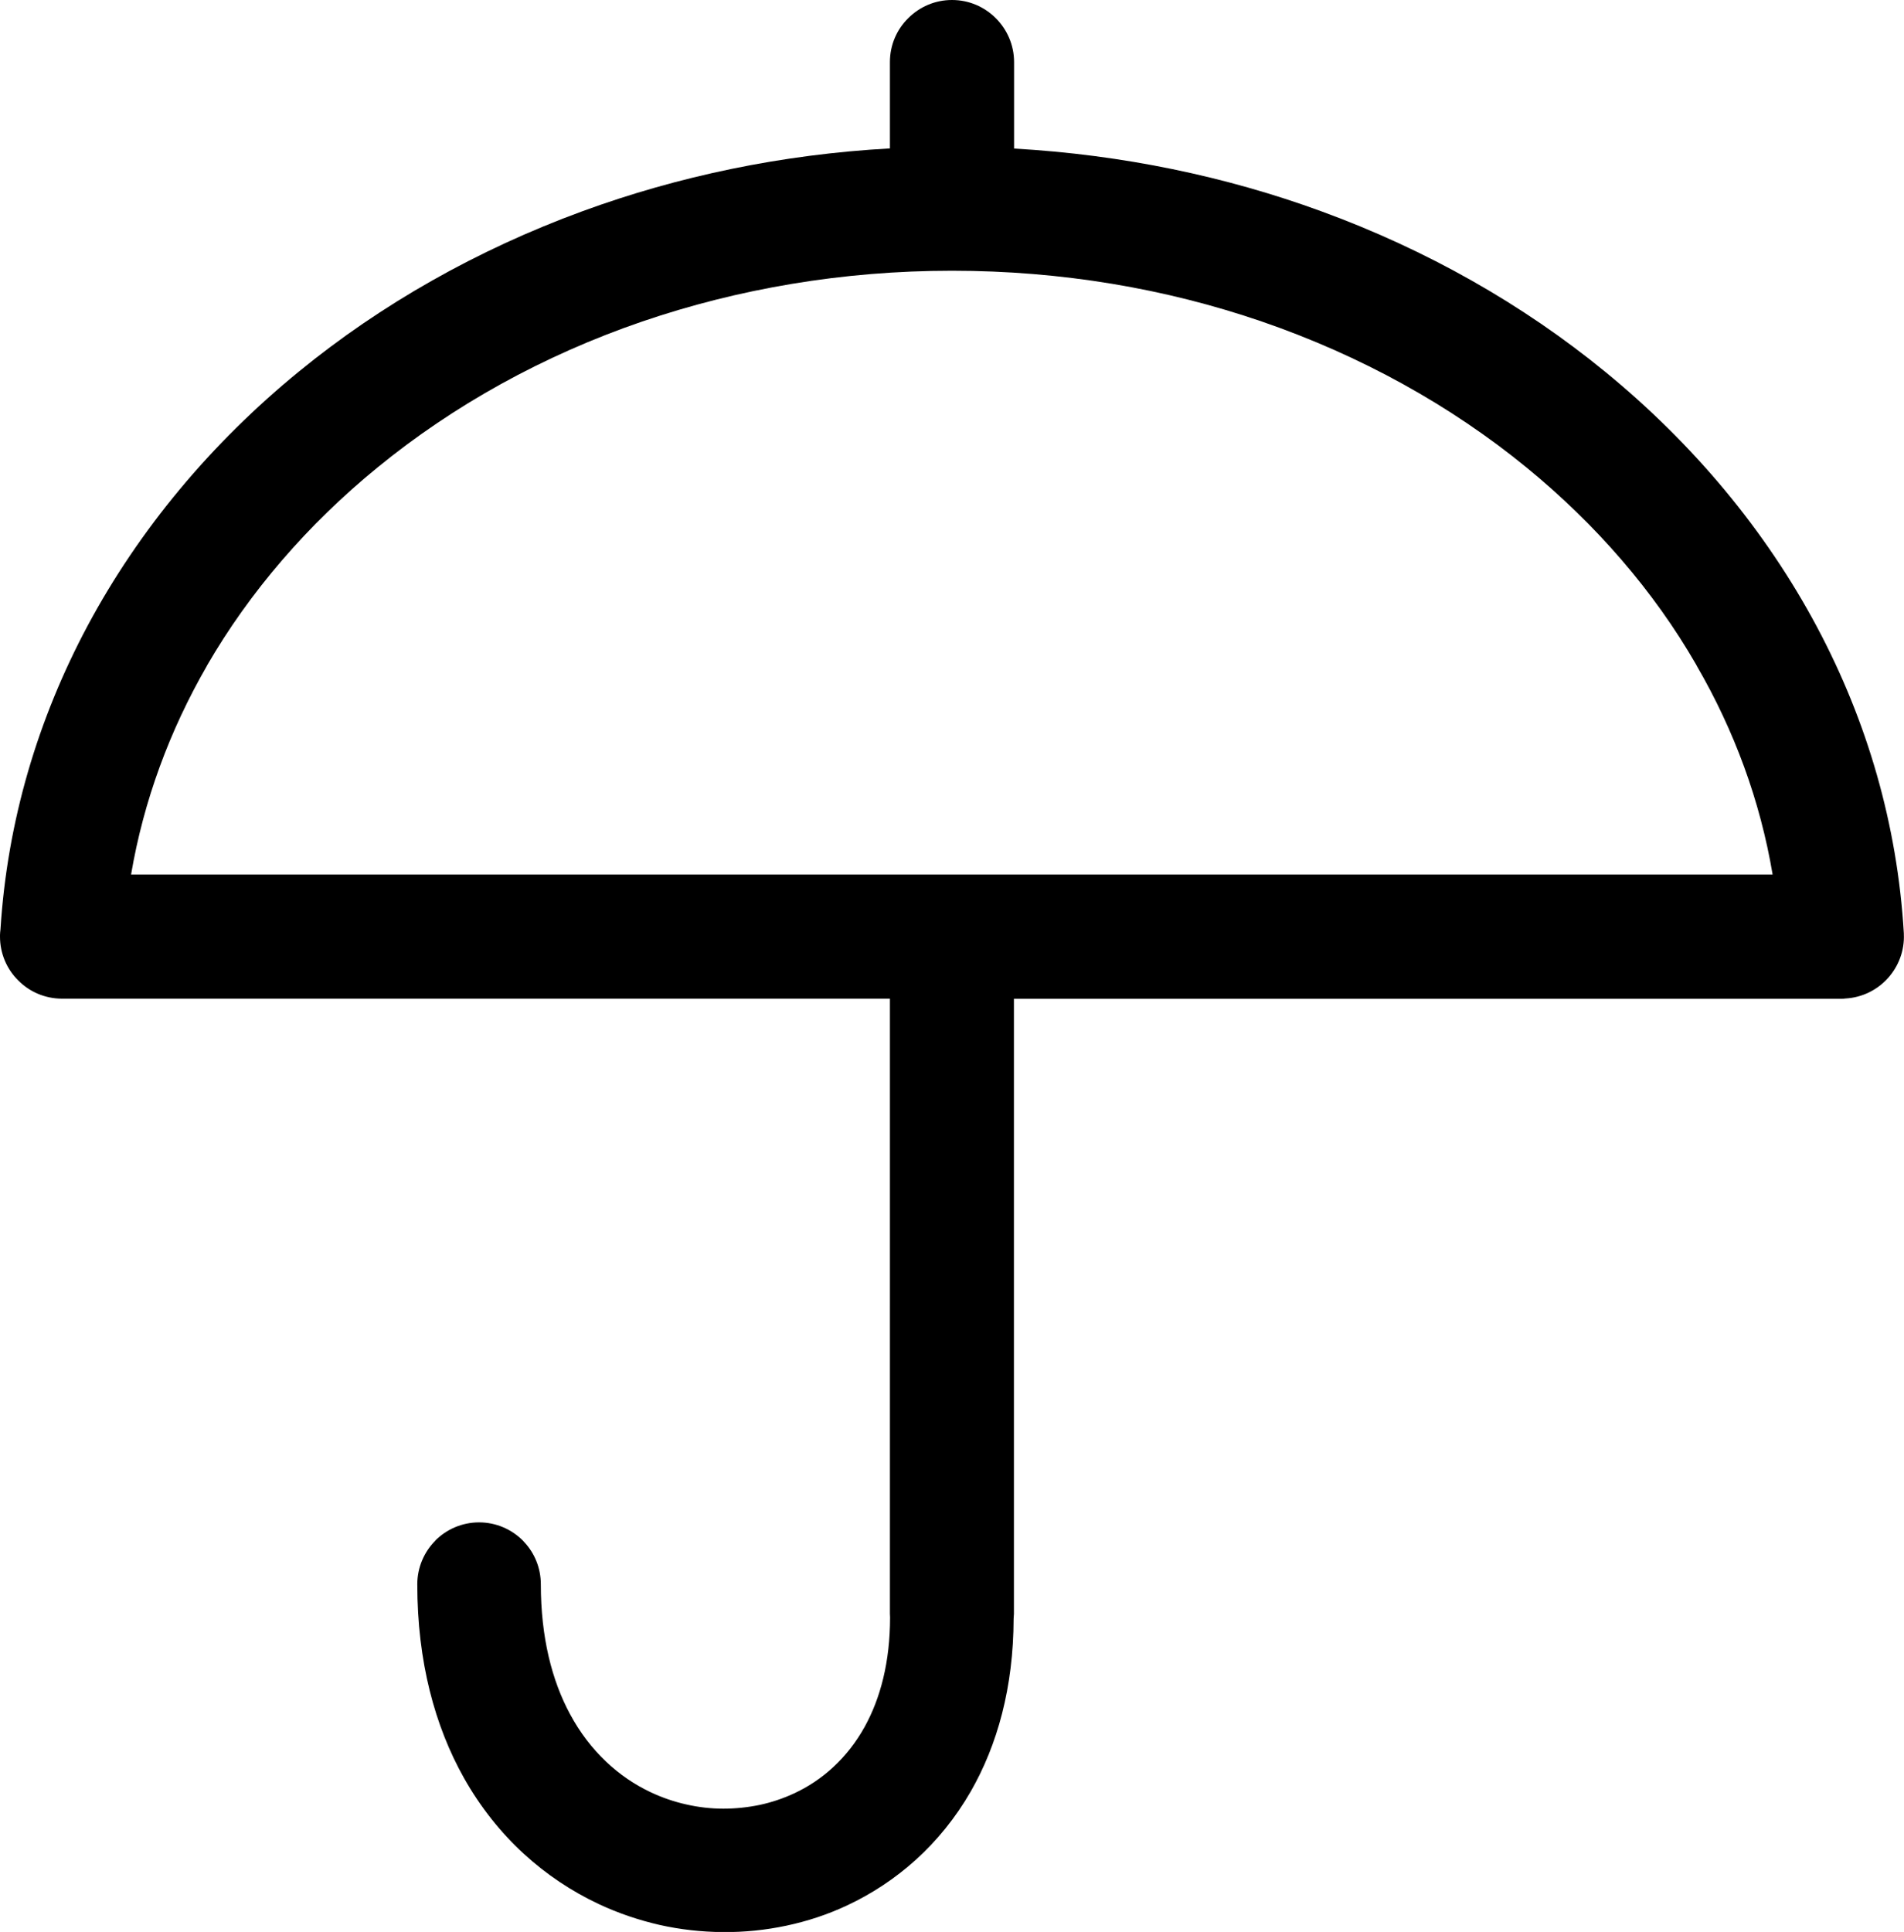<?xml version="1.0" encoding="utf-8"?><svg version="1.1" id="Layer_1" xmlns="http://www.w3.org/2000/svg" xmlns:xlink="http://www.w3.org/1999/xlink" x="0px" y="0px" viewBox="0 0 121.14 122.88" style="enable-background:new 0 0 121.14 122.88" xml:space="preserve"><g>
<path d="M56.62,3.95c0-1.09,0.44-2.08,1.16-2.79C58.5,0.44,59.48,0,60.57,0c1.09,0,2.07,0.44,2.79,1.16l0,0 c0.71,0.71,1.16,1.7,1.16,2.79v5.5c6.89,0.39,13.48,1.77,19.55,3.99c6.73,2.46,12.83,5.93,18.05,10.2 c5.6,4.58,10.21,10.09,13.49,16.25c3.18,5.97,5.11,12.54,5.52,19.47l0,0.04c0.05,1.07-0.34,2.06-1,2.8 c-0.67,0.75-1.63,1.25-2.72,1.31l-0.01,0c-0.07,0.01-0.14,0.02-0.21,0.02H64.51v39.12c-0.01,0.1-0.01,0.21-0.02,0.31 c-0.01,4.36-1.03,8.03-2.73,10.99c-1.93,3.35-4.72,5.78-7.9,7.26c-1.22,0.57-2.5,0.99-3.82,1.27c-1.31,0.28-2.67,0.42-4.04,0.41 c-1.36-0.01-2.72-0.16-4.05-0.46c-1.31-0.3-2.61-0.74-3.85-1.32c-3.43-1.61-6.47-4.28-8.58-8.02c-1.85-3.29-2.97-7.4-2.97-12.32 c0-1.08,0.44-2.07,1.15-2.78v-0.01c0.71-0.71,1.7-1.15,2.78-1.15s2.07,0.44,2.78,1.15l0.09,0.1c0.66,0.7,1.06,1.65,1.06,2.69 c0,3.36,0.7,6.11,1.86,8.26c1.27,2.36,3.1,4.01,5.14,4.97c0.73,0.34,1.48,0.6,2.25,0.77c0.78,0.18,1.58,0.27,2.36,0.27 c0.77,0,1.55-0.08,2.32-0.24c0.75-0.16,1.49-0.41,2.18-0.73c1.81-0.84,3.39-2.25,4.49-4.23c1.01-1.82,1.62-4.14,1.62-6.97 c0-0.07-0.01-0.15-0.01-0.23V63.52H3.95c-1.09,0-2.08-0.44-2.79-1.16C0.44,61.65,0,60.66,0,59.57c0-0.07,0-0.16,0.01-0.27 l0.02-0.18c0.43-6.88,2.38-13.4,5.55-19.33c3.28-6.12,7.86-11.6,13.44-16.16c5.22-4.27,11.33-7.74,18.05-10.2 c6.07-2.22,12.66-3.61,19.55-3.99V3.95L56.62,3.95z M97.13,29.74c-4.83-3.95-10.54-7.12-16.85-9.29 c-6.09-2.09-12.74-3.23-19.71-3.23c-6.97,0-13.62,1.15-19.71,3.23c-6.31,2.16-12.02,5.34-16.85,9.29 c-4.43,3.62-8.12,7.89-10.85,12.61v0.01c-2.37,4.11-4.02,8.57-4.82,13.26h104.44c-0.79-4.69-2.44-9.16-4.82-13.26l-0.04-0.08 C105.22,37.59,101.54,33.35,97.13,29.74L97.13,29.74z"/></g></svg>